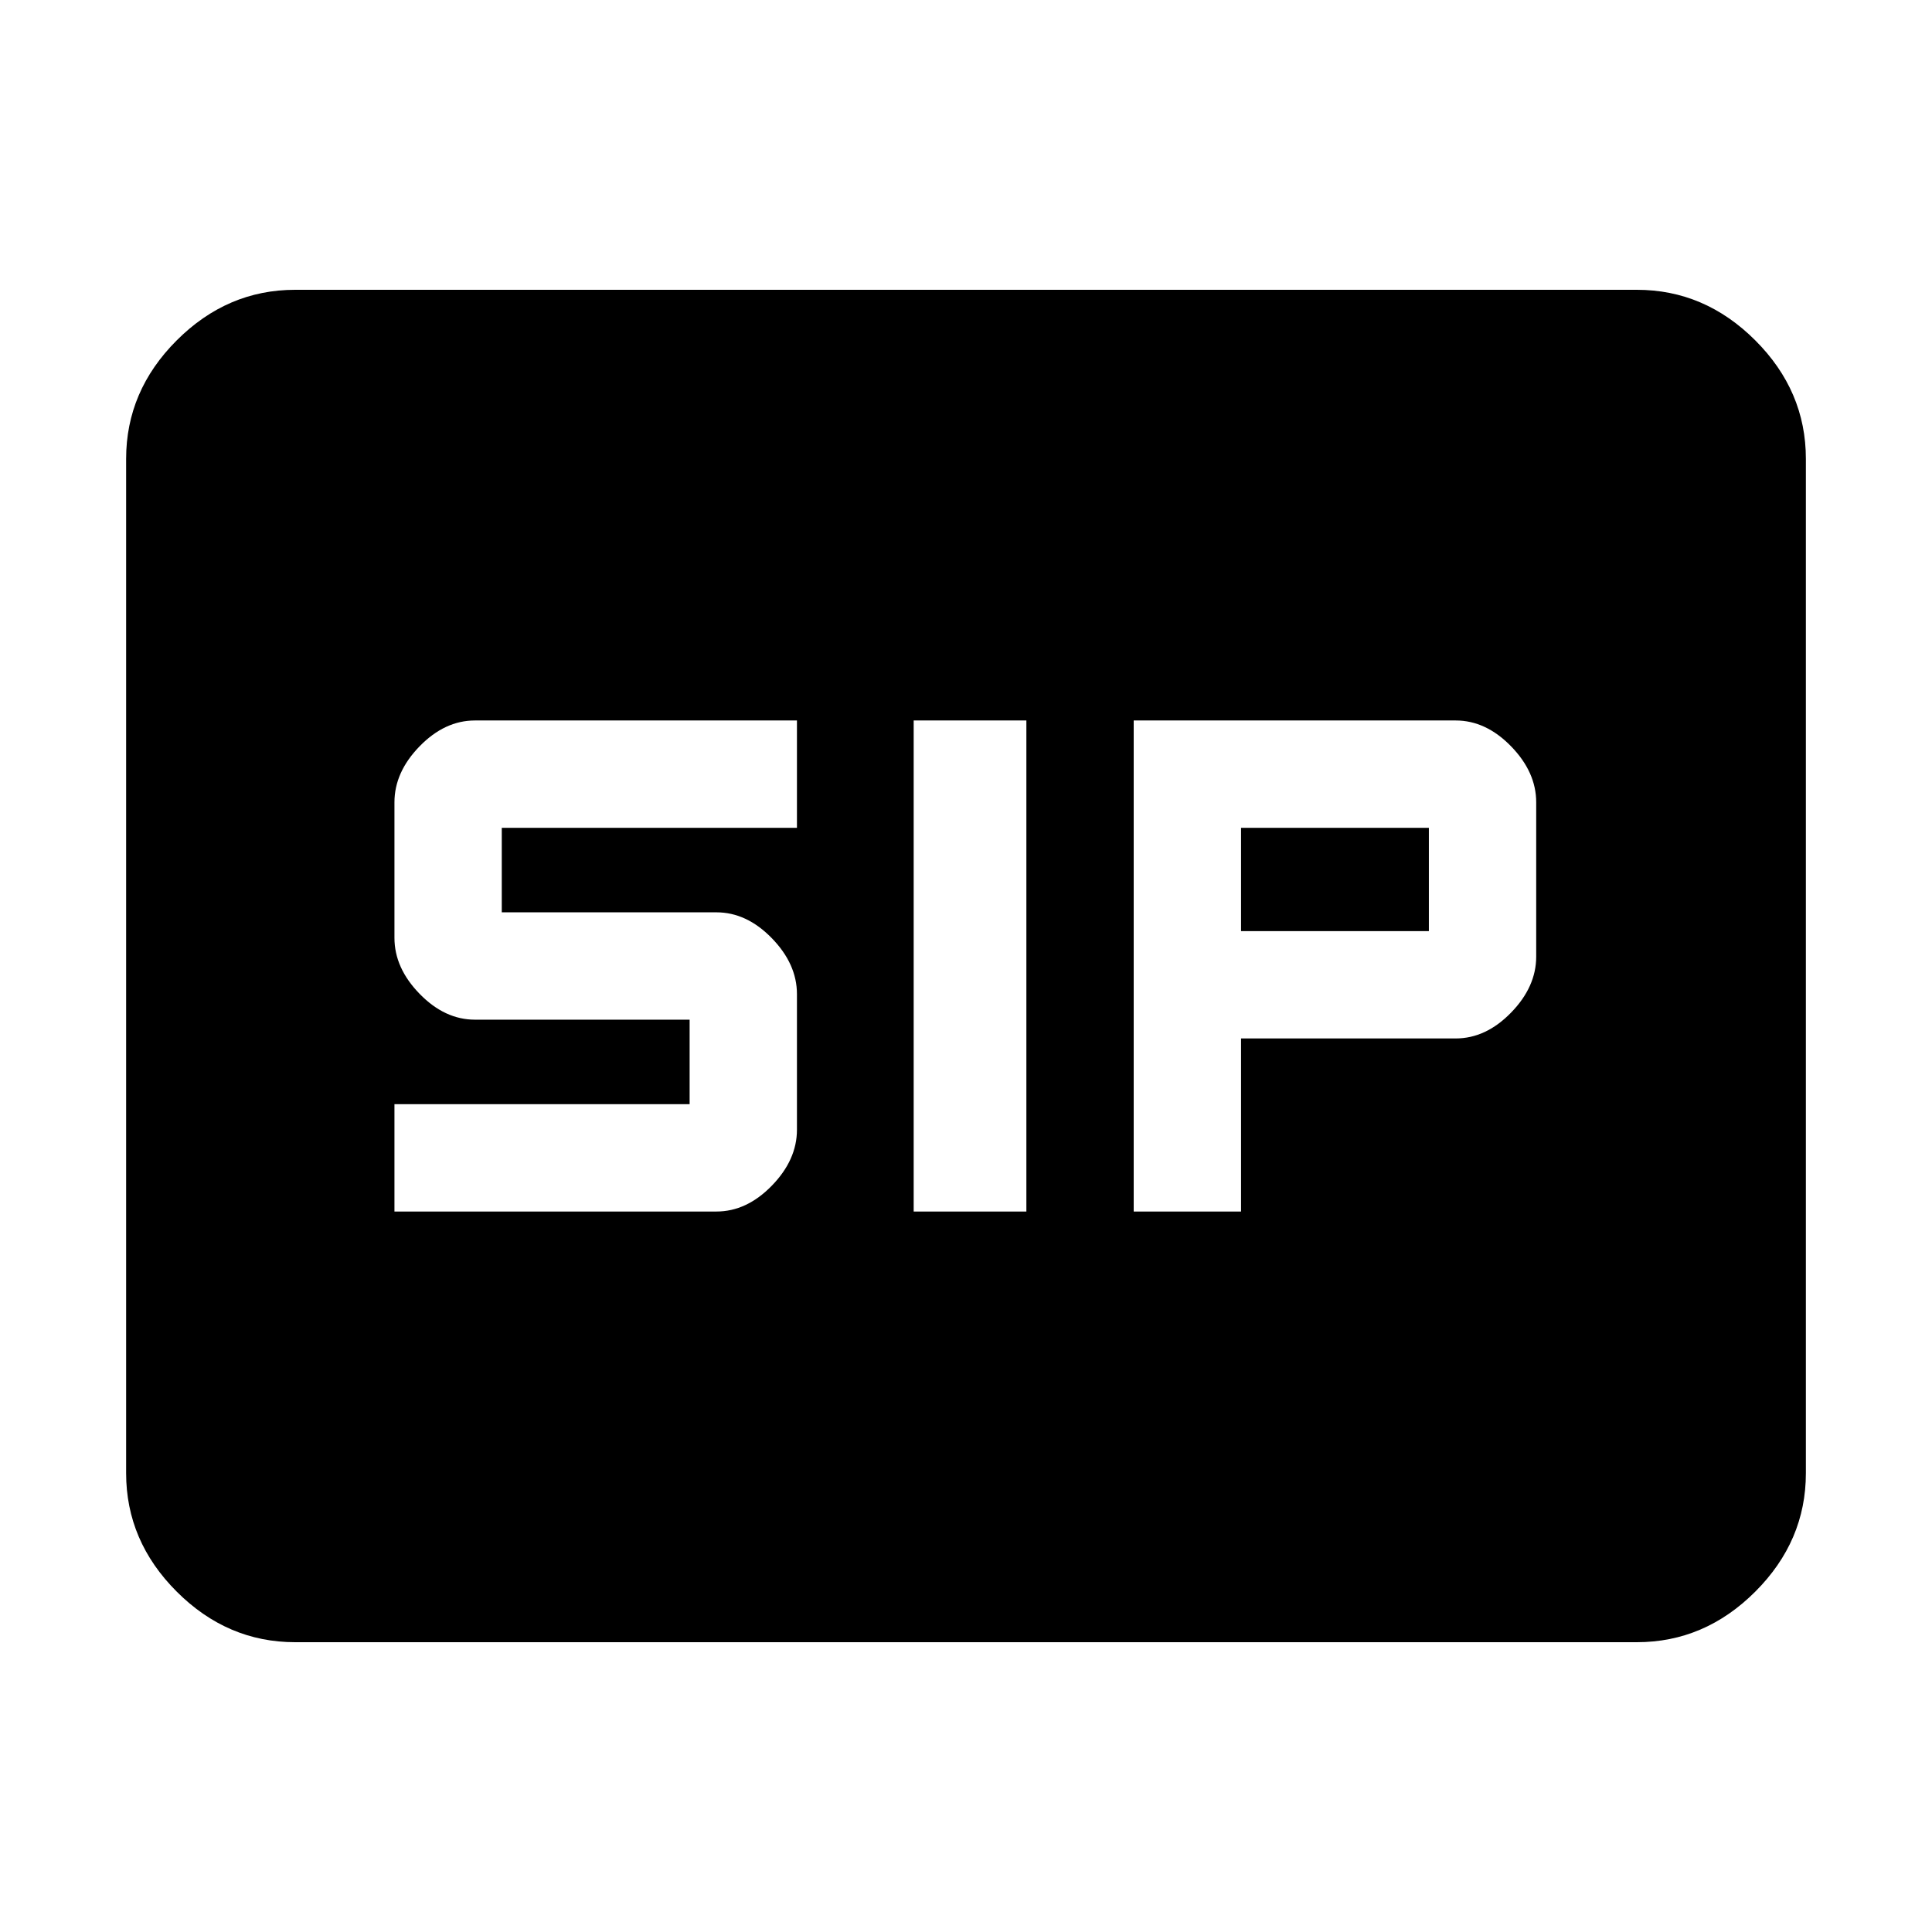 <svg xmlns="http://www.w3.org/2000/svg" height="40" viewBox="0 -960 960 960" width="40"><path d="M454-358h56v-244h-56v244Zm109.33 0h53.34v-86h106.66q15 0 27.5-12.83 12.5-12.84 12.5-27.84v-76.66q0-15-12.5-27.84-12.5-12.83-27.5-12.83h-160v244ZM196-358h160q15 0 27.5-12.83 12.5-12.84 12.5-27.84V-466q0-15-12.5-27.83-12.5-12.84-27.5-12.84H249.33v-42H396V-602H236q-15 0-27.5 12.83-12.5 12.84-12.5 27.84V-494q0 15 12.5 27.83 12.5 12.84 27.5 12.84h106.67v42H196V-358Zm420.67-139.33v-51.34H710v51.34h-93.33ZM146.67-144q-33.73 0-58.87-25.14Q62.67-194.27 62.67-228v-504q0-33.73 25.13-58.86Q112.94-816 146.67-816h666.66q33.73 0 58.87 25.14 25.13 25.13 25.13 58.86v504q0 33.73-25.13 58.86Q847.06-144 813.33-144H146.67Z"/></svg>